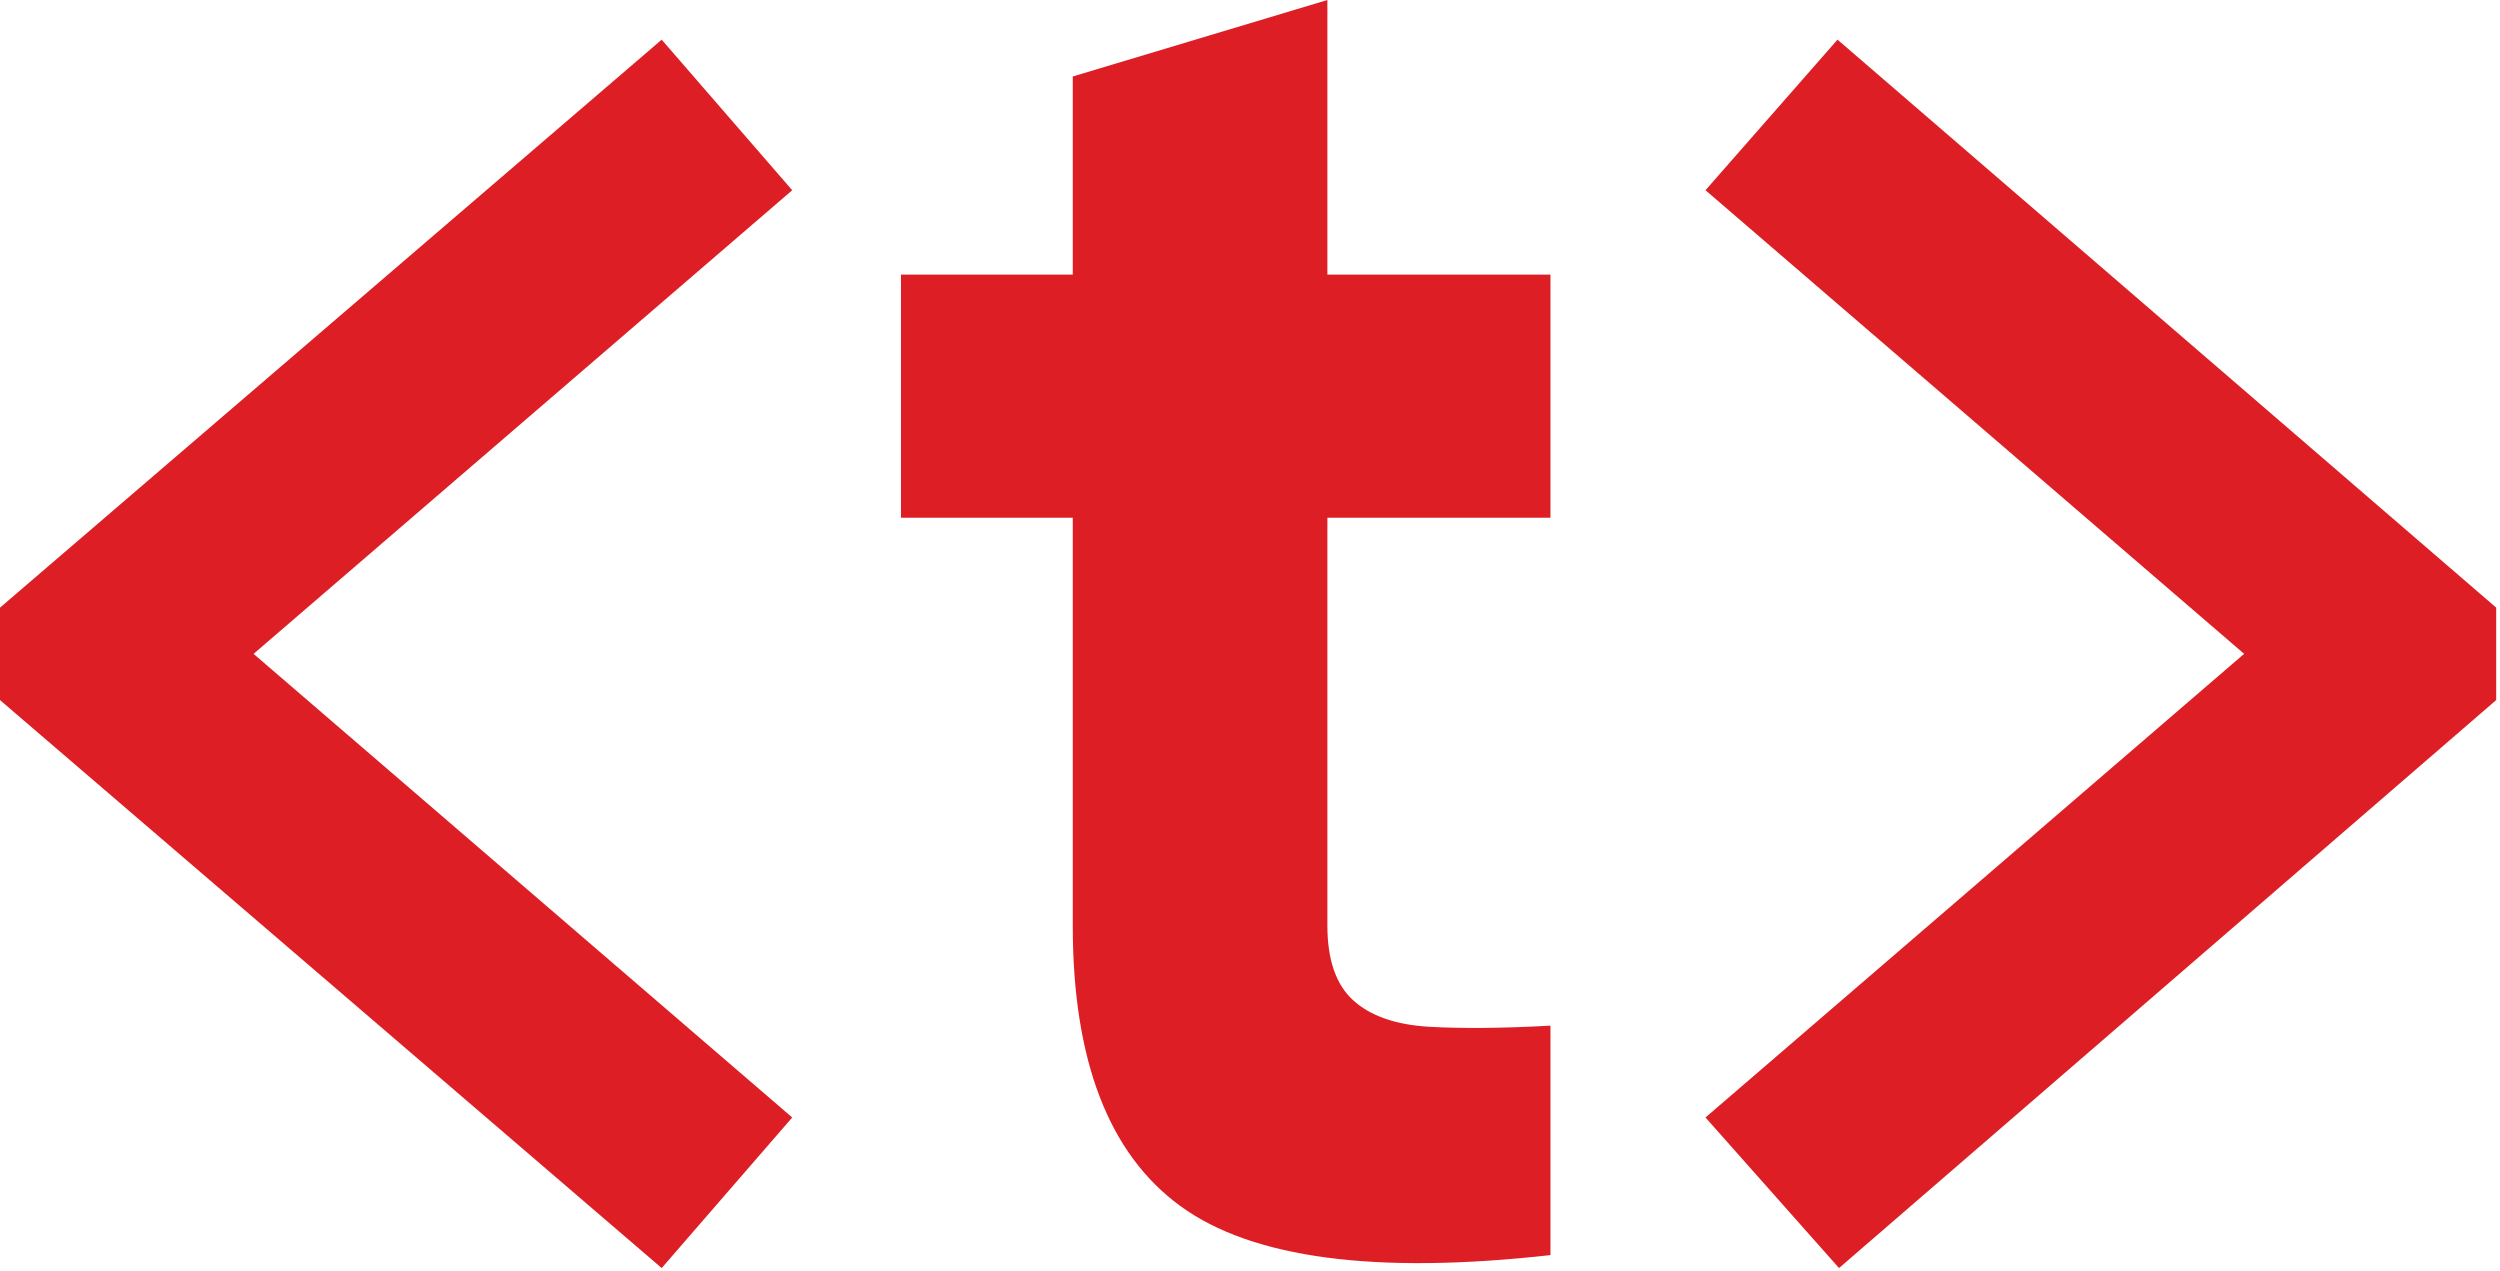 <svg width="352" height="179" viewBox="0 0 352 179" fill="none" xmlns="http://www.w3.org/2000/svg">
<path d="M0 98.571V85.557L93.165 5.585L111.545 26.785L35.703 92.064L111.545 157.343L93.165 178.543L0 98.571Z" fill="#DD1F25"/>
<path d="M240.132 157.341L315.971 92.062L240.132 26.783L258.72 5.583L351.464 85.555V98.569L258.934 178.541L240.132 157.341Z" fill="#DD1F25"/>
<path d="M218.306 72.899H186.896V130.328C186.896 135.113 188.1 138.619 190.509 140.823C192.917 143.027 196.445 144.265 201.071 144.559C205.698 144.832 211.447 144.79 218.306 144.412V176.716C193.656 179.486 176.291 177.177 166.193 169.81C156.094 162.443 151.046 149.282 151.046 130.328V72.899H126.856V38.664H151.046V10.768L186.896 0V38.664H218.306V72.899Z" fill="#DD1F25"/>
</svg>
